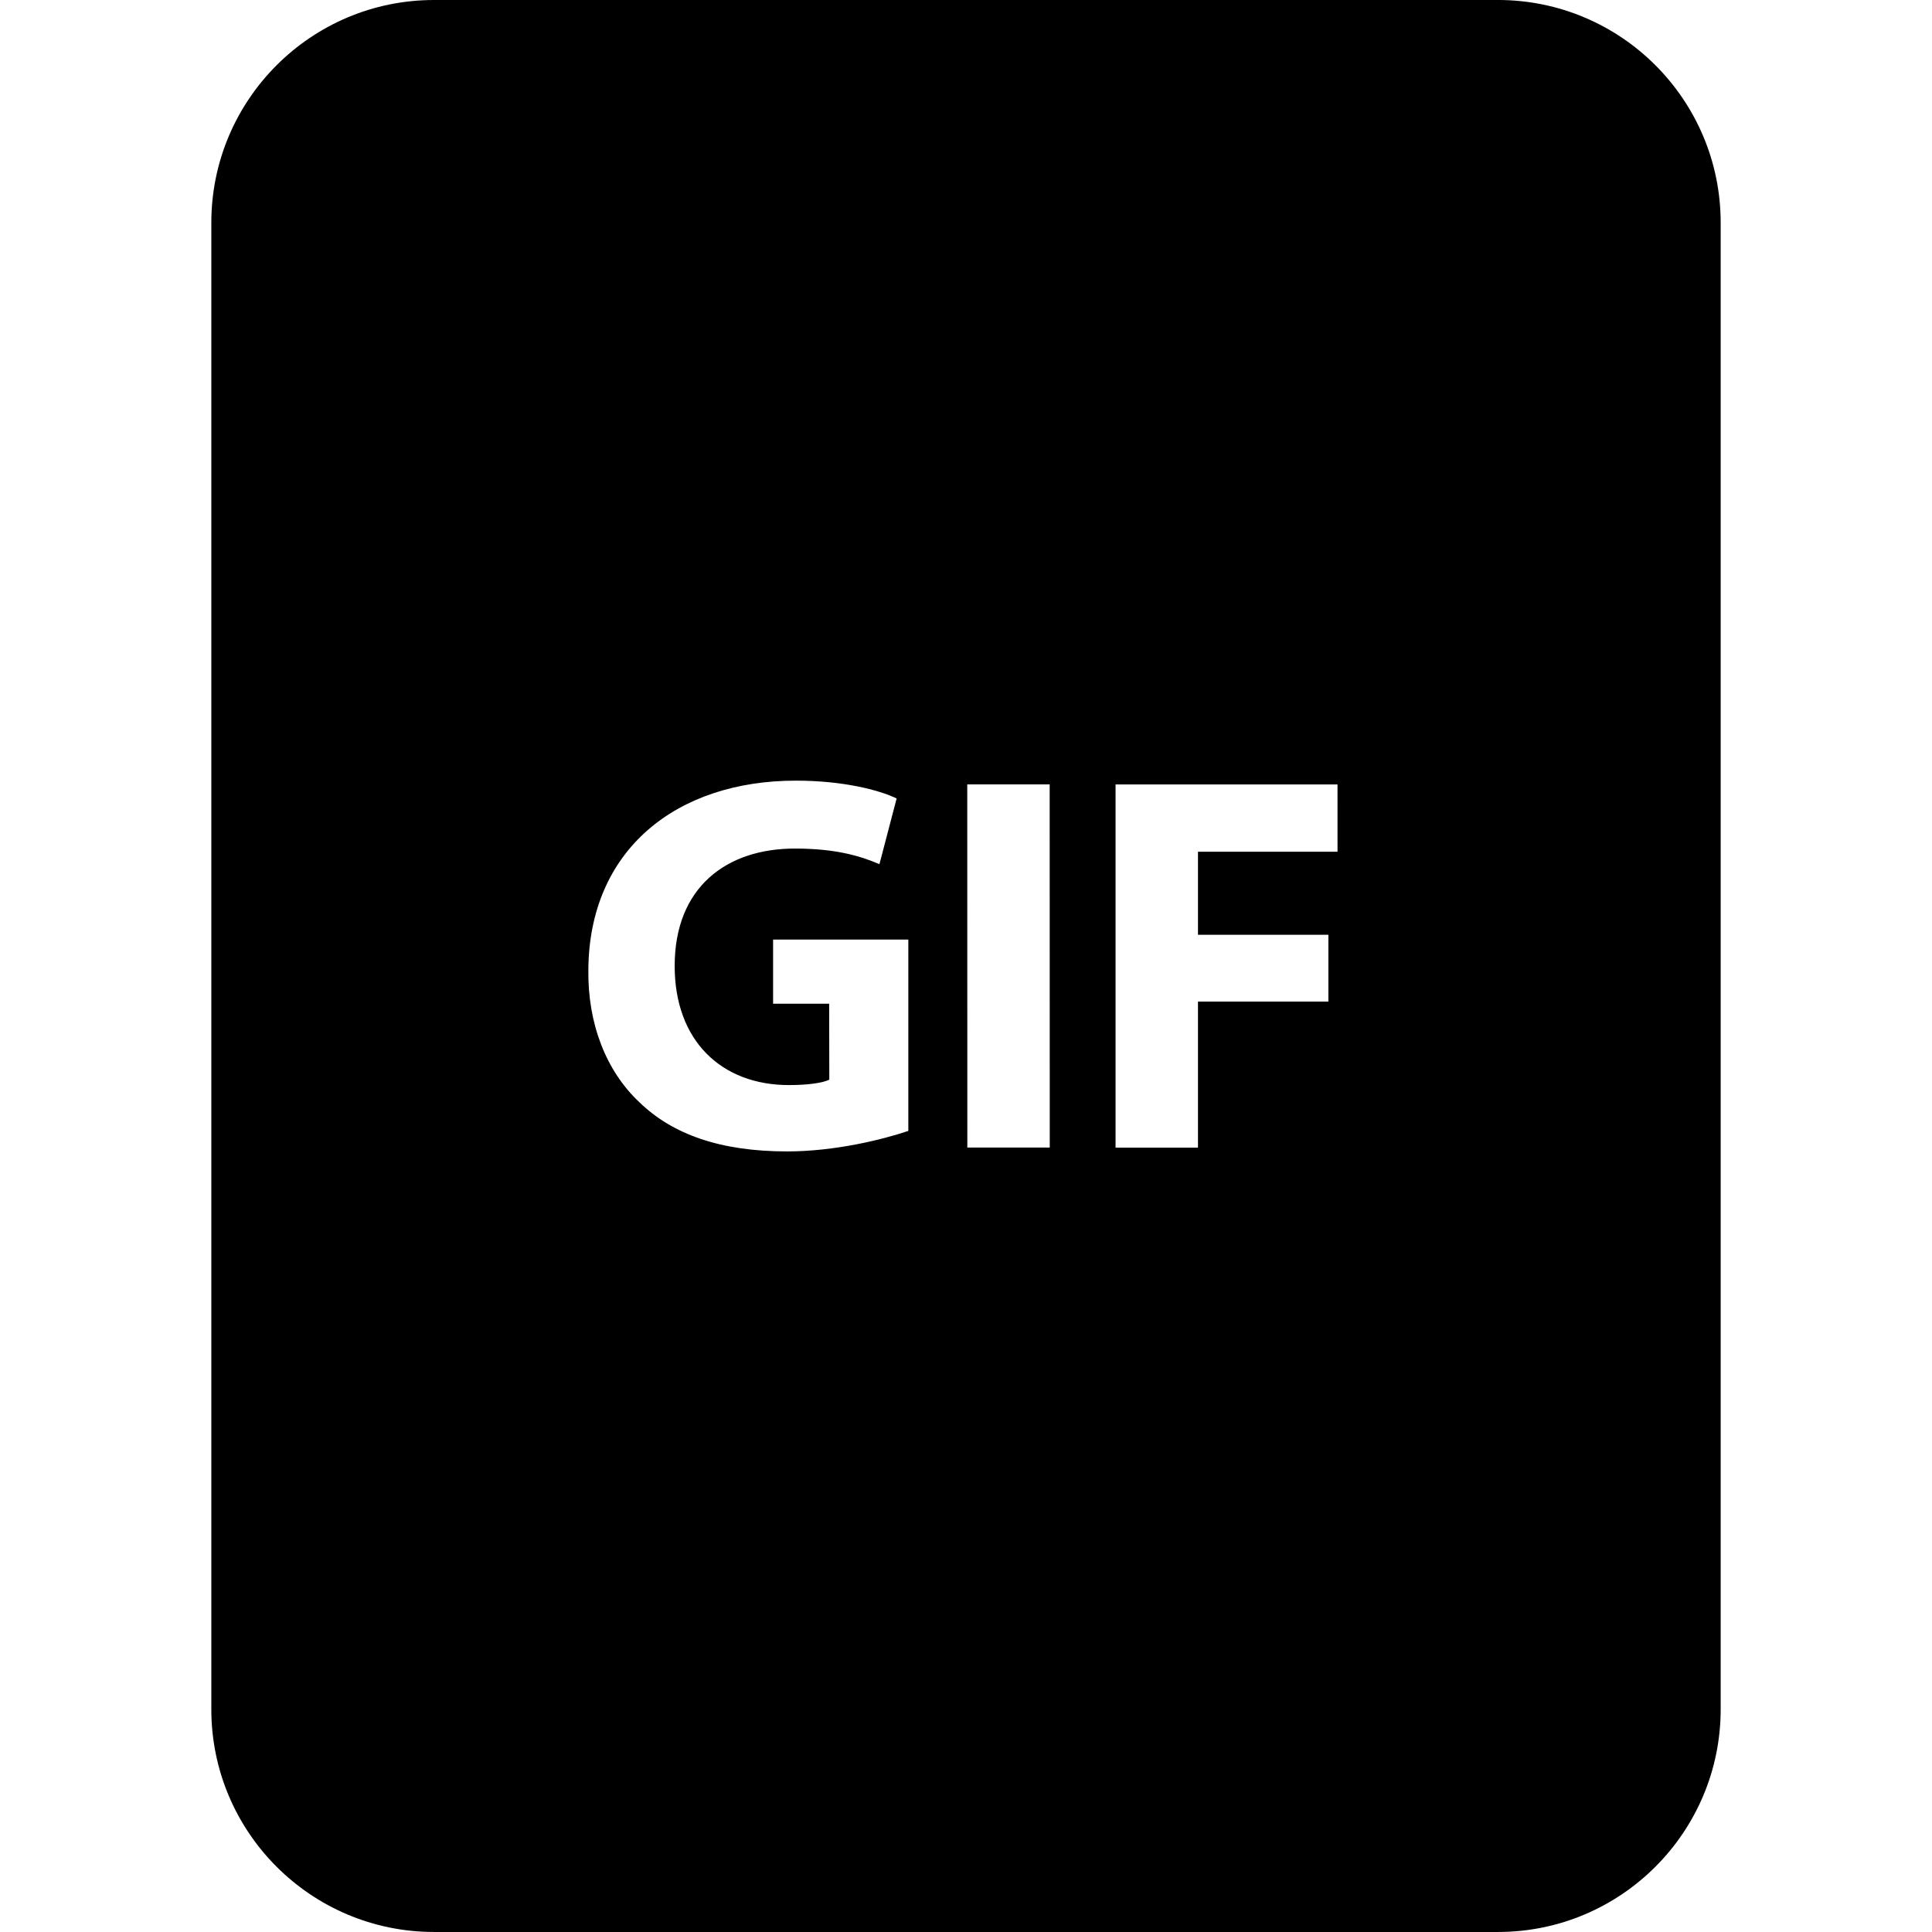 <?xml version="1.0" encoding="UTF-8"?>
<svg width="100pt" height="100pt" version="1.1" viewBox="0 0 100 100" xmlns="http://www.w3.org/2000/svg">
 <path d="m77.531 0h-55.062c-6.367 0-11.531 5.164-11.531 11.531v76.941c0 6.363 5.164 11.527 11.531 11.527h55.066c6.363 0 11.527-5.164 11.527-11.531v-76.938c0-6.367-5.164-11.531-11.531-11.531zm-30.516 58.535c-1.312 0.445-3.793 1.062-6.273 1.062-3.43 0-5.914-0.867-7.641-2.539-1.73-1.617-2.68-4.07-2.648-6.836 0.027-6.25 4.574-9.816 10.738-9.816 2.43 0 4.297 0.477 5.219 0.922l-0.891 3.402c-1.031-0.445-2.316-0.809-4.379-0.809-3.543 0-6.219 2.008-6.219 6.078 0 3.875 2.426 6.164 5.91 6.164 0.977 0 1.758-0.109 2.094-0.281l-0.008-3.93h-2.902v-3.32h7zm7.32 0.863h-4.266l-0.004-18.797h4.266zm14.895-15.312h-7.223v4.297h6.75v3.461h-6.75v7.559h-4.266v-18.801h11.488z"/>
</svg>
